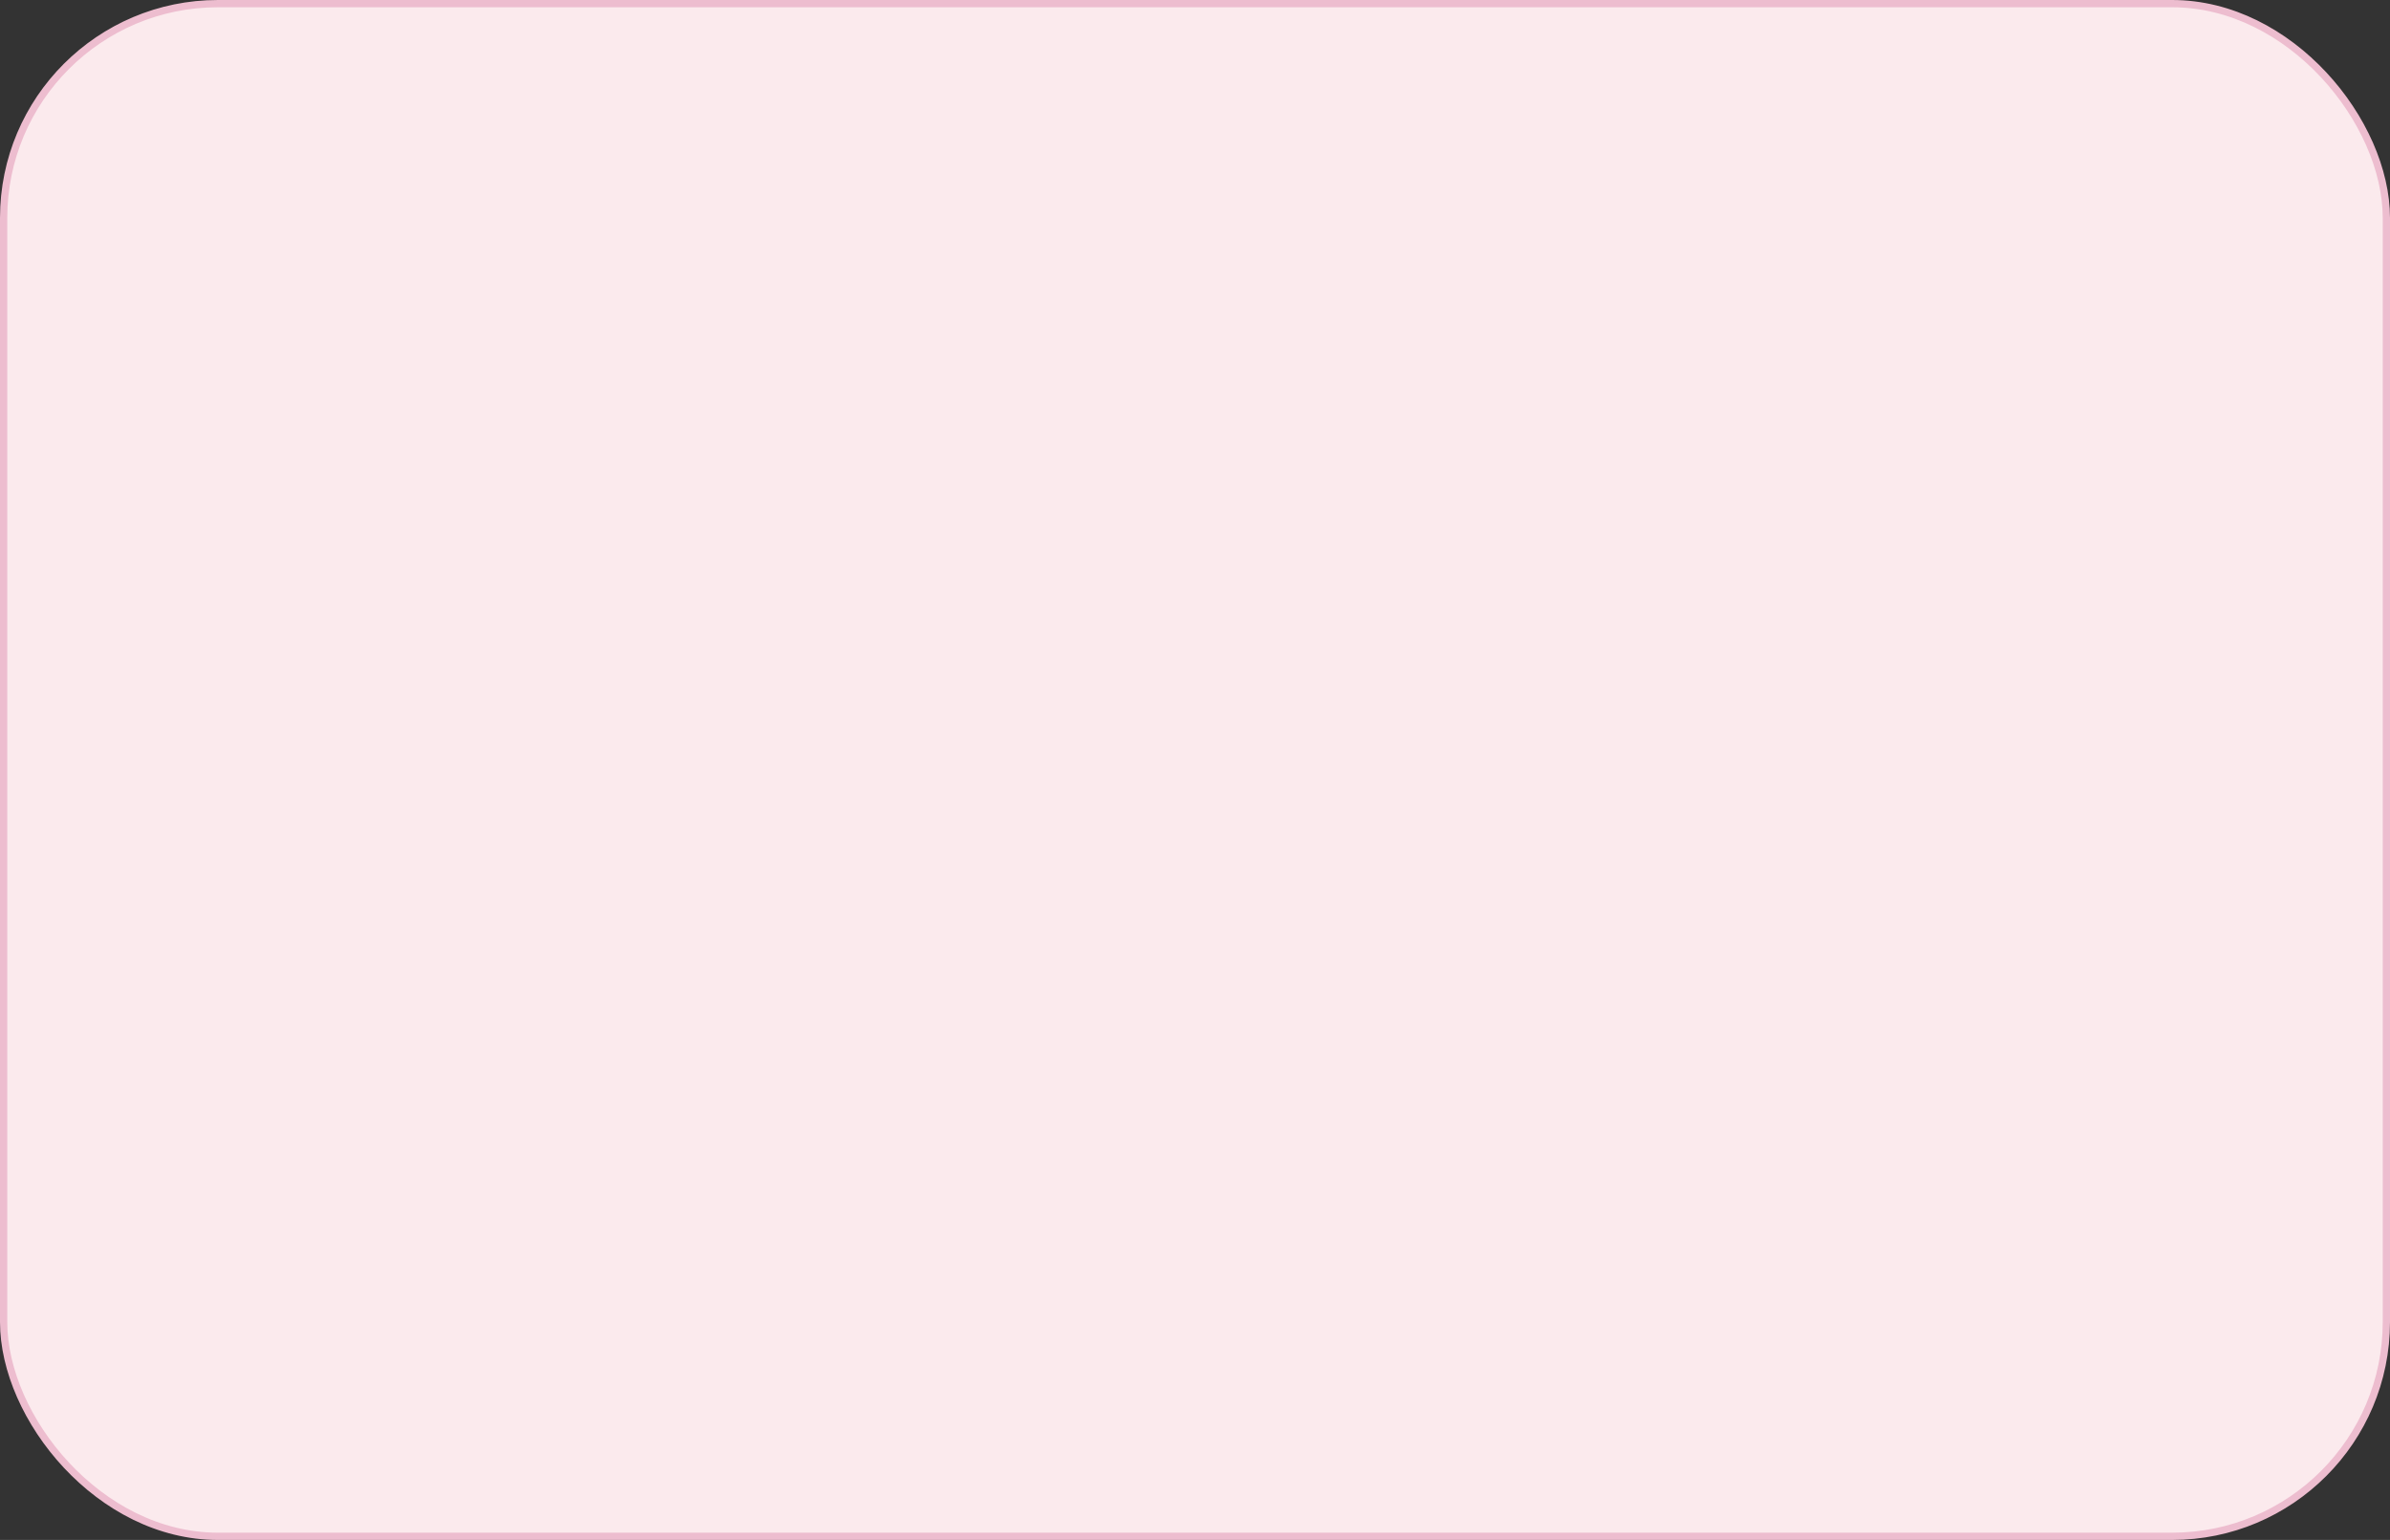<svg width="329" height="212" viewBox="0 0 329 212" fill="none" xmlns="http://www.w3.org/2000/svg">
<rect x="0" y="0" width="329" height="212" fill="#333333" stroke="none"/>
<rect x="0.5" y="0.5" width="328" height="211" rx="29.5" fill="#FBEAED"/>
<rect x="0.5" y="0.5" width="328" height="211" rx="29.5" stroke="#EDBDCF"/>
</svg>
